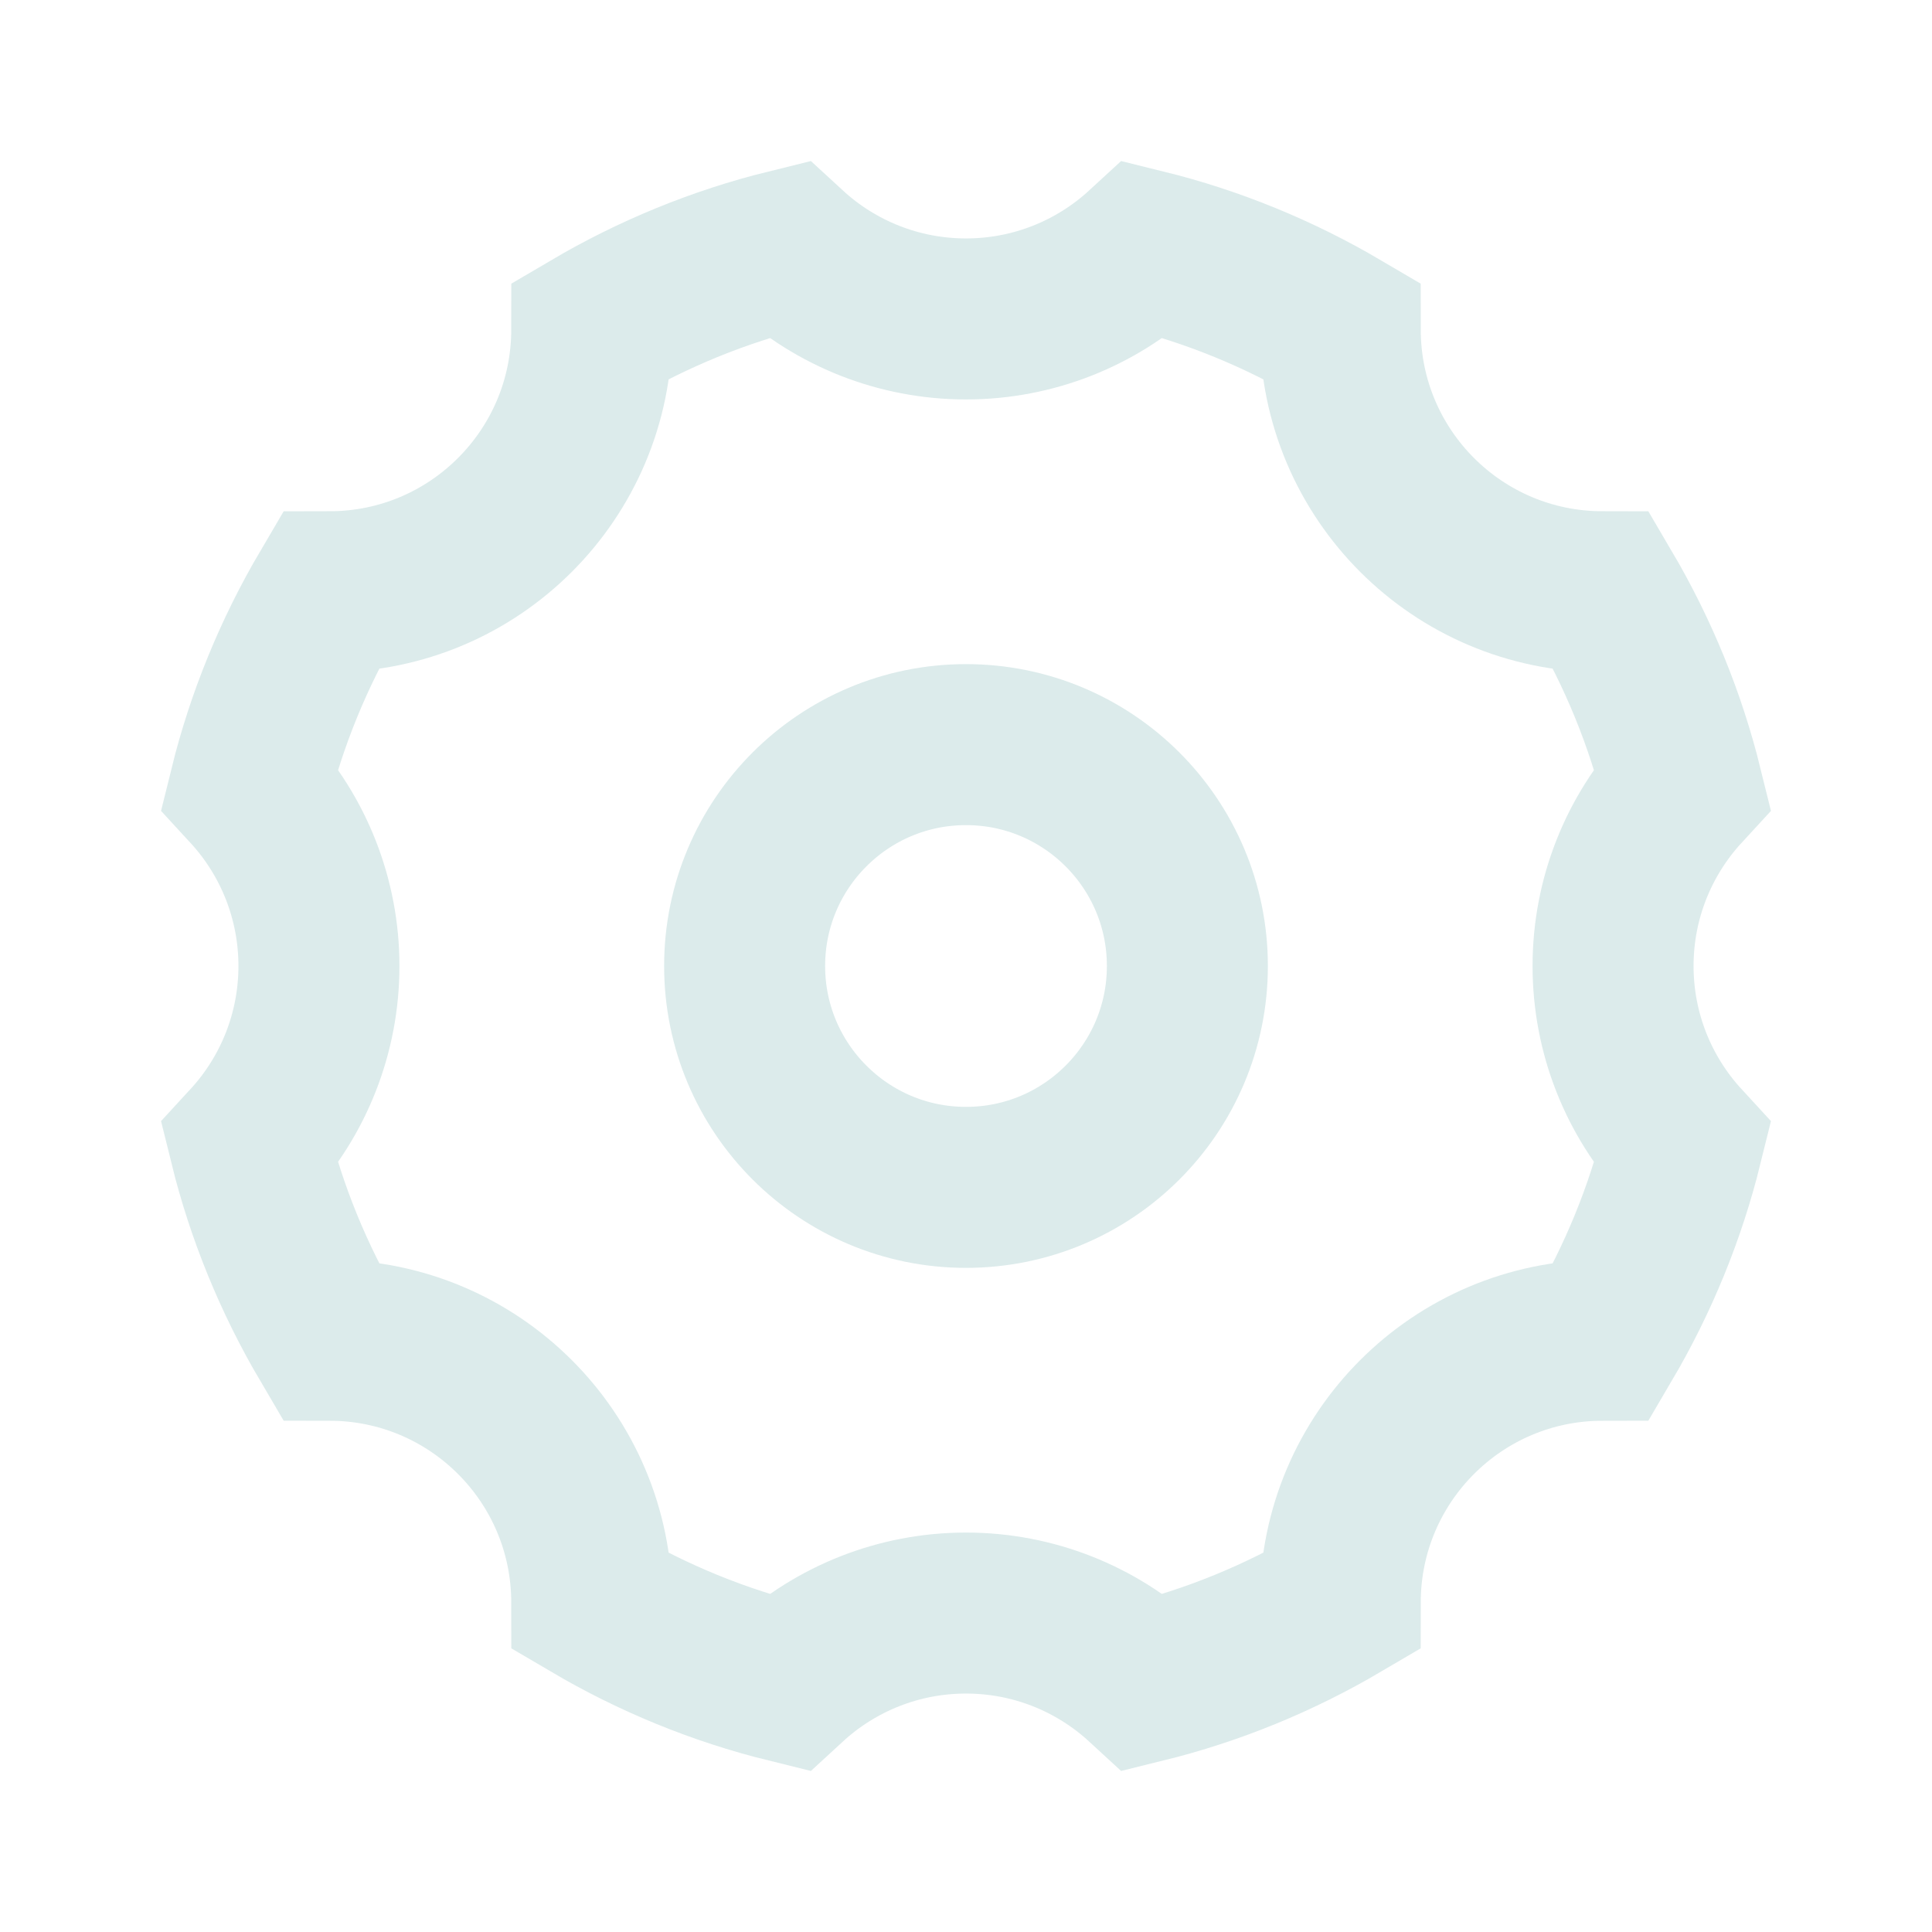 <?xml version="1.0" encoding="UTF-8"?>
<svg width="24px" height="24px" viewBox="0 0 24 24" version="1.1" xmlns="http://www.w3.org/2000/svg" xmlns:xlink="http://www.w3.org/1999/xlink">
    <!-- Generator: Sketch 56.3 (81716) - https://sketch.com -->
    <title>形状结合备份 9</title>
    <desc>Created with Sketch.</desc>
    <g id="PC-端设计稿" stroke="none" stroke-width="1" fill="none" fill-rule="evenodd">
        <g id="图标备份" transform="translate(-298, -402)">
            <g id="编组-15备份" transform="translate(298, 402)">
                <rect id="矩形" fill="#D8D8D8" opacity="0" x="-9.09494702e-13" y="0" width="24" height="24"></rect>
                <g id="编组-16" transform="translate(2, 2)" stroke="#DCEBEB" stroke-width="2">
                    <path d="M7.791,18.9 C8.383,18.355 9.165,18.038 10,18.038 C10.835,18.038 11.617,18.355 12.209,18.9 C13.069,18.688 13.889,18.351 14.649,17.904 C14.651,16.107 16.107,14.651 17.904,14.649 C18.351,13.889 18.688,13.069 18.9,12.209 C18.355,11.617 18.038,10.835 18.038,10 C18.038,9.165 18.355,8.383 18.9,7.791 C18.688,6.931 18.351,6.111 17.904,5.351 C16.107,5.349 14.651,3.893 14.649,2.096 C13.889,1.649 13.069,1.312 12.209,1.1 C11.617,1.645 10.835,1.962 10,1.962 C9.165,1.962 8.383,1.645 7.791,1.1 C6.931,1.312 6.111,1.649 5.351,2.096 C5.349,3.893 3.893,5.349 2.096,5.351 C1.649,6.111 1.312,6.931 1.1,7.791 C1.645,8.383 1.962,9.165 1.962,10 C1.962,10.835 1.645,11.617 1.1,12.209 C1.312,13.069 1.649,13.889 2.096,14.649 C3.893,14.651 5.349,16.107 5.351,17.904 C6.111,18.351 6.931,18.688 7.791,18.9 Z" id="形状结合"></path>
                    <circle id="椭圆形" cx="10" cy="10" r="2.75"></circle>
                </g>
            </g>
        </g>
    </g>
</svg>